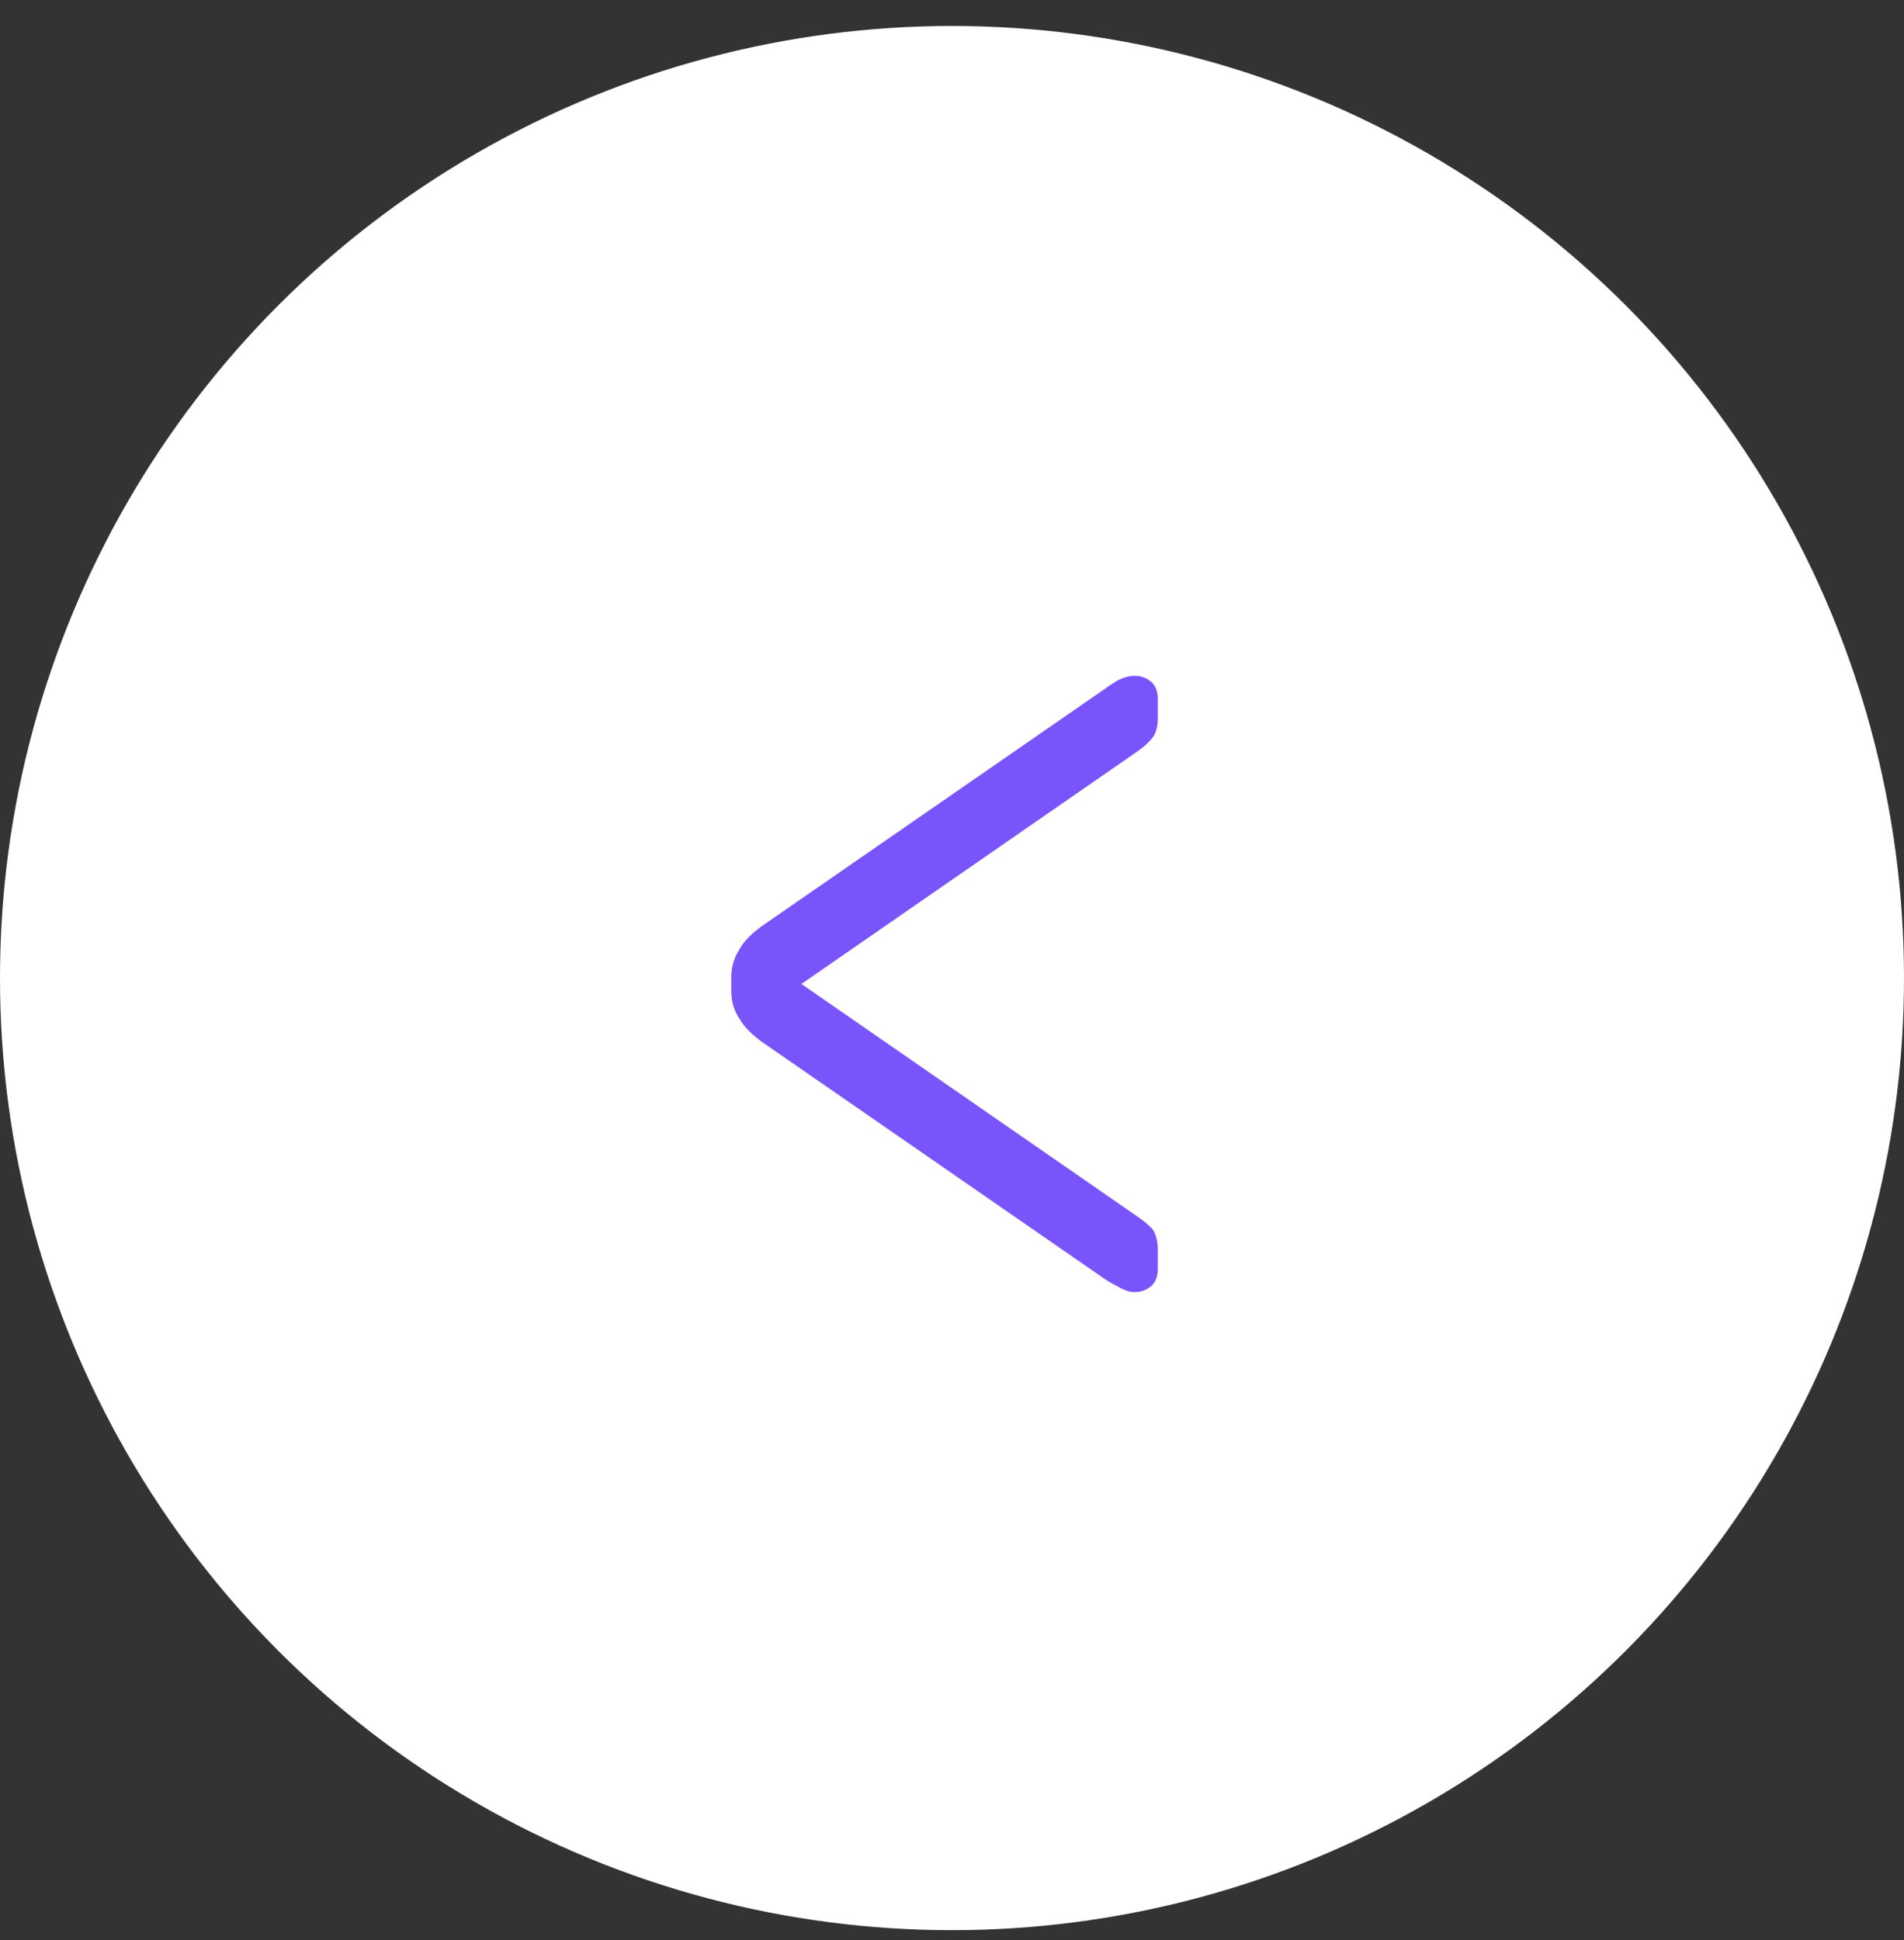 <svg width="53" height="54" viewBox="0 0 53 54" fill="none" xmlns="http://www.w3.org/2000/svg">
<rect x="0" y="0" width="53" height="54" fill="#333333" stroke="none"/>
<circle cx="26.5" cy="27.223" r="26.5" transform="rotate(-180 26.5 27.223)" fill="white"/>
<path d="M31.588 18.811C31.759 18.811 31.908 18.864 32.036 18.971C32.164 19.077 32.228 19.237 32.228 19.451L32.228 19.995C32.228 20.208 32.185 20.379 32.1 20.507C31.993 20.656 31.812 20.816 31.556 20.987L22.308 27.387L31.556 33.787C31.812 33.957 31.993 34.107 32.1 34.235C32.185 34.384 32.228 34.565 32.228 34.779L32.228 35.323C32.228 35.536 32.164 35.696 32.036 35.803C31.908 35.909 31.759 35.963 31.588 35.963C31.439 35.963 31.279 35.909 31.108 35.803C30.937 35.717 30.809 35.643 30.724 35.579L21.284 29.051C20.943 28.816 20.708 28.581 20.58 28.347C20.431 28.133 20.356 27.877 20.356 27.579L20.356 27.195C20.356 26.917 20.431 26.661 20.58 26.427C20.708 26.192 20.943 25.957 21.284 25.723L30.724 19.195C30.809 19.131 30.937 19.045 31.108 18.939C31.279 18.853 31.439 18.811 31.588 18.811Z" fill="#7854FA"/>
</svg>

